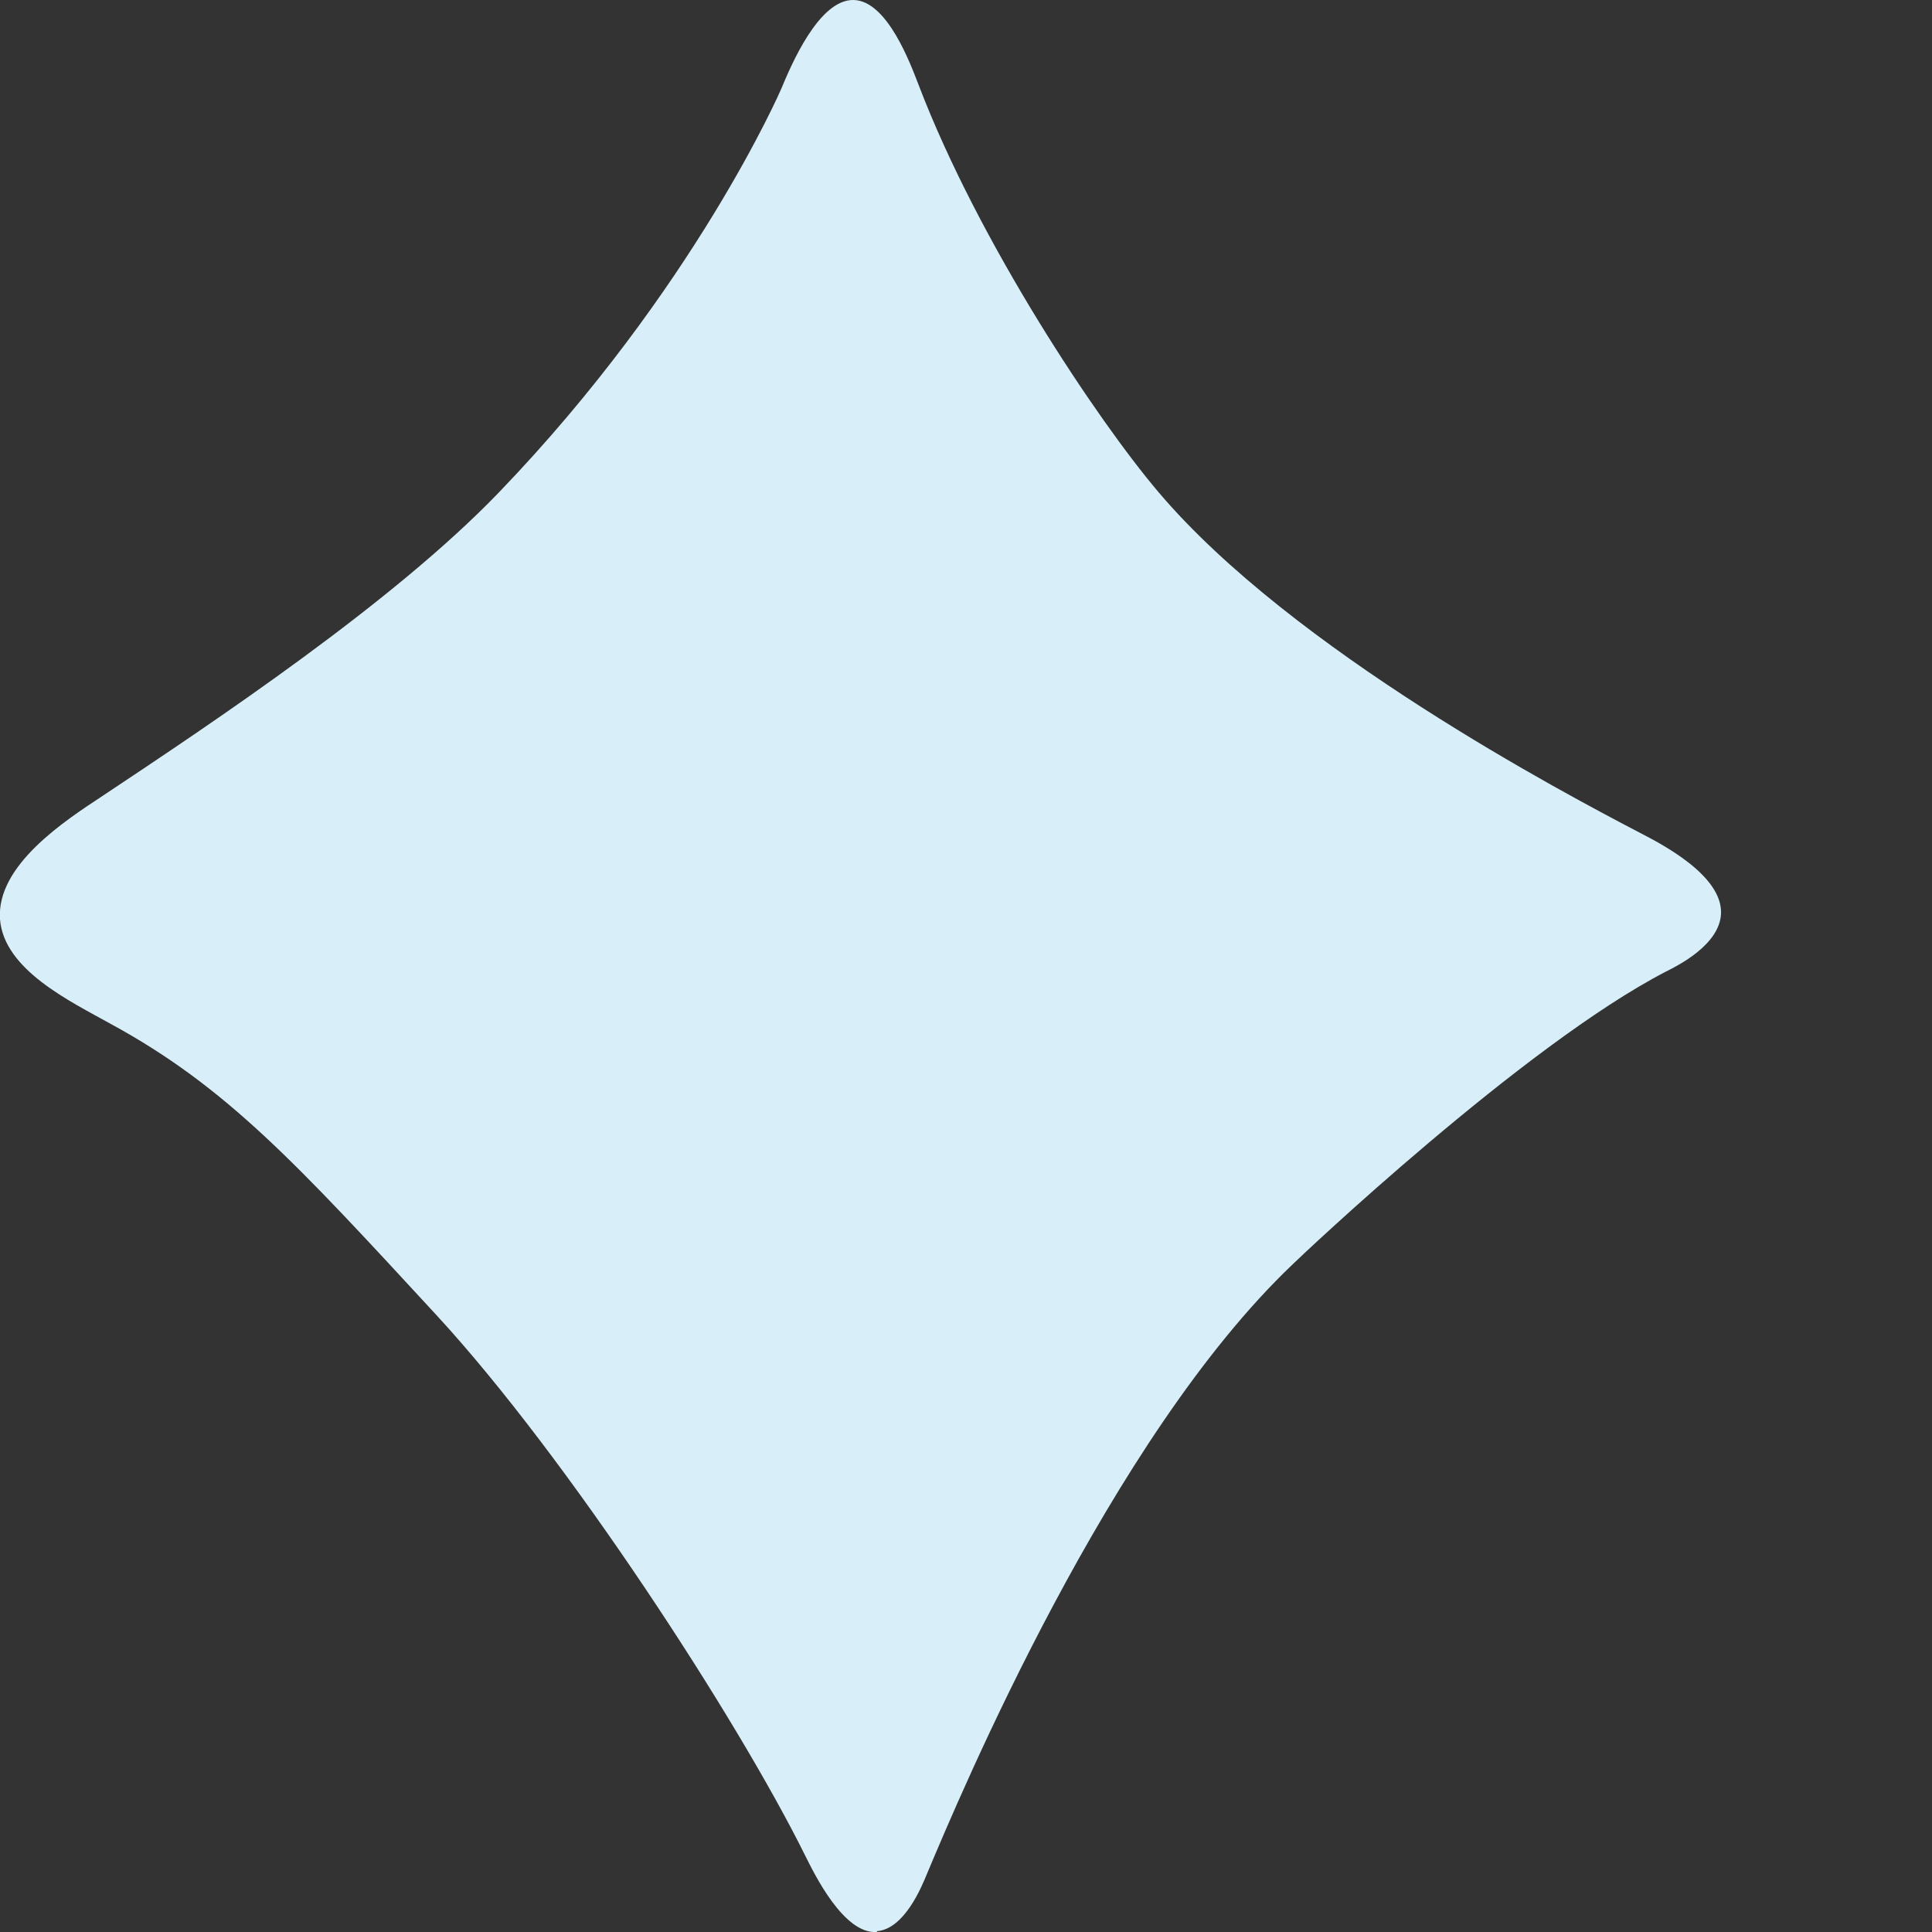<svg xmlns="http://www.w3.org/2000/svg" viewBox="0 0 45.78 45.78" fill="#d8eff9">
  <rect x="0" y="0" width="45.78" height="45.78" fill="#333333" stroke="none"/>
  <g>
    <path class="cls-1" d="m20.78,45.78c-.79.06-1.49-1.39-1.7-1.81-1.61-3.25-5.65-9.46-8.74-12.81-3.32-3.6-4.98-5.41-7.72-6.9C1.67,23.73.09,22.98,0,21.78c-.09-1.28,1.55-2.34,2.43-2.92,2.63-1.75,6.87-4.57,9.39-7.19,4.64-4.82,6.69-9.56,6.69-9.56C18.74,1.56,19.4-.02,20.23,0c.8.02,1.35,1.53,1.54,2.02,1.43,3.74,4.23,7.93,5.68,9.64,3.18,3.75,9.62,7.14,11.44,8.09.48.25,1.94,1,1.89,1.91-.04.73-1.02,1.22-1.3,1.36-3.37,1.74-8.68,6.77-8.84,6.93-4.34,4.12-7.87,12.54-8.67,14.44-.13.32-.54,1.32-1.19,1.37Z"/>
  </g>
</svg>